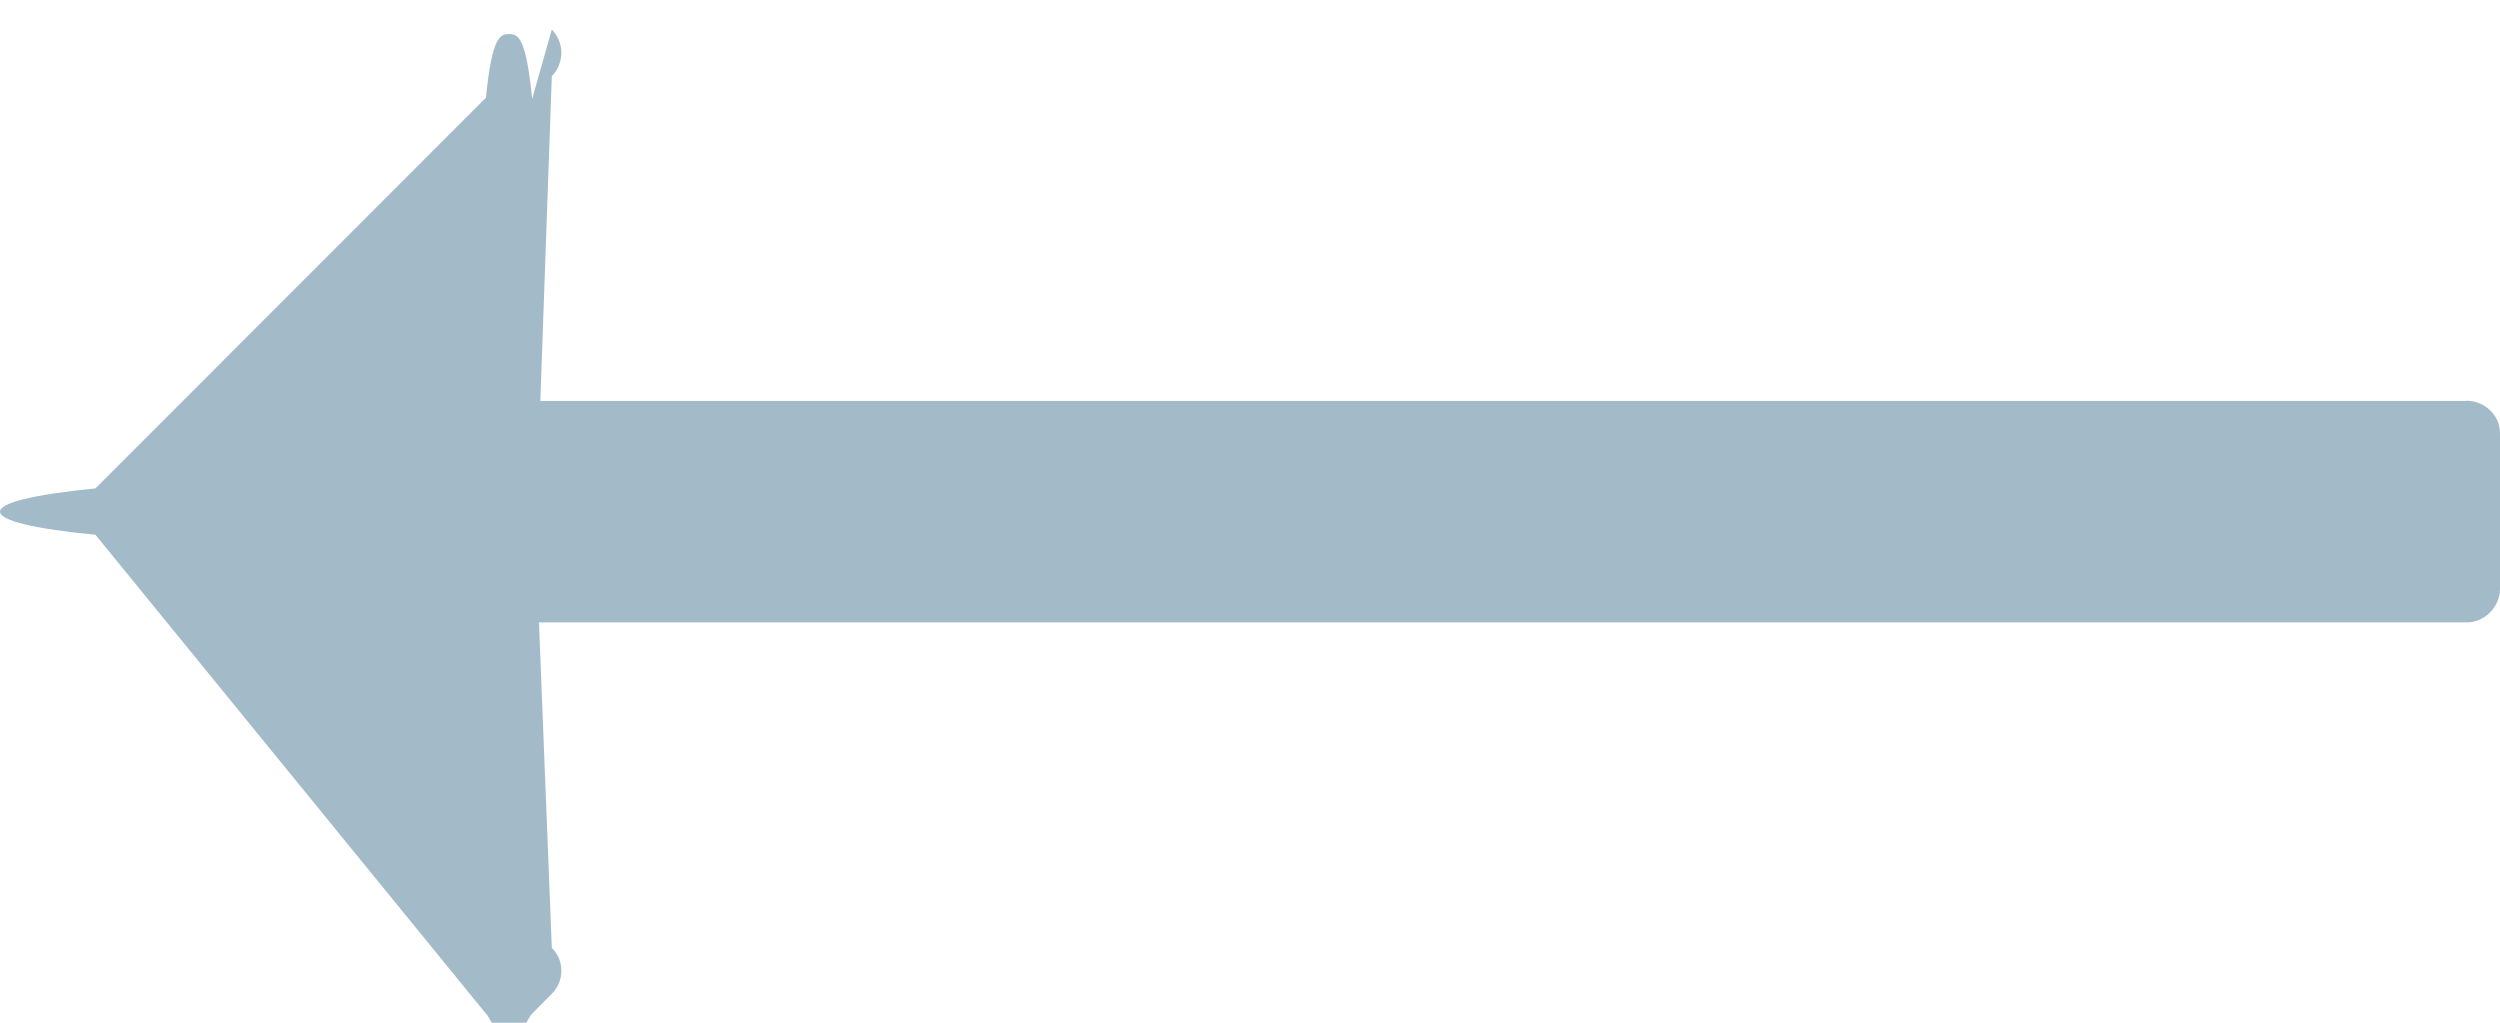 <svg 
 xmlns="http://www.w3.org/2000/svg"
 xmlns:xlink="http://www.w3.org/1999/xlink"
 width="22px" height="9px">
<path fill-rule="evenodd"  fill="rgb(163, 187, 200)"
 d="M21.703,3.526 L21.711,3.528 L4.755,3.528 L4.856,0.670 C4.910,0.615 4.940,0.541 4.940,0.465 C4.940,0.388 4.910,0.315 4.856,0.260 L4.683,0.87 C4.629,0.32 4.557,0.3 4.480,0.3 C4.402,0.3 4.330,0.32 4.276,0.86 L0.84,4.298 C0.29,4.352 0.0,4.426 0.0,4.502 C0.0,4.580 0.29,4.653 0.84,4.706 L4.276,8.920 C4.330,8.973 4.402,9.2 4.480,9.2 C4.557,9.2 4.629,8.973 4.683,8.920 L4.856,8.745 C4.910,8.692 4.940,8.619 4.940,8.541 C4.940,8.464 4.910,8.395 4.856,8.342 L4.743,5.477 L21.707,5.477 C21.866,5.477 22.0,5.340 22.0,5.181 L22.0,3.811 C22.0,3.652 21.862,3.526 21.703,3.526 Z"/>
</svg>